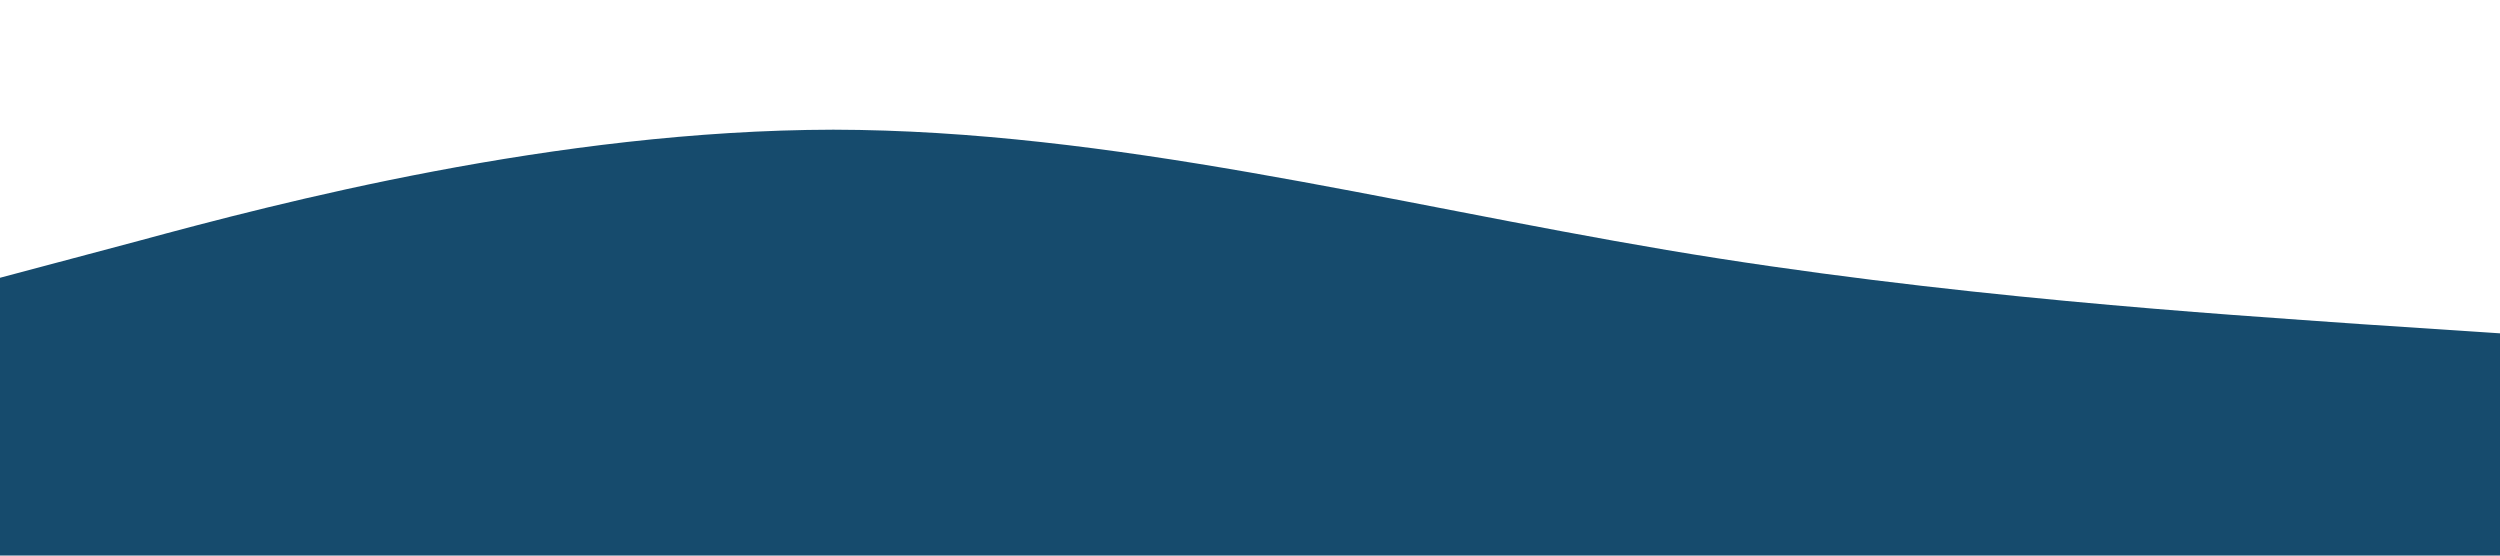 <svg xmlns="http://www.w3.org/2000/svg" viewBox="0 0 1440 320"><path fill="#164B6D" fill-opacity="1" d="M0,160L80,138.7C160,117,320,75,480,74.7C640,75,800,117,960,144C1120,171,1280,181,1360,186.7L1440,192L1440,320L1360,320C1280,320,1120,320,960,320C800,320,640,320,480,320C320,320,160,320,80,320L0,320Z"></path></svg>